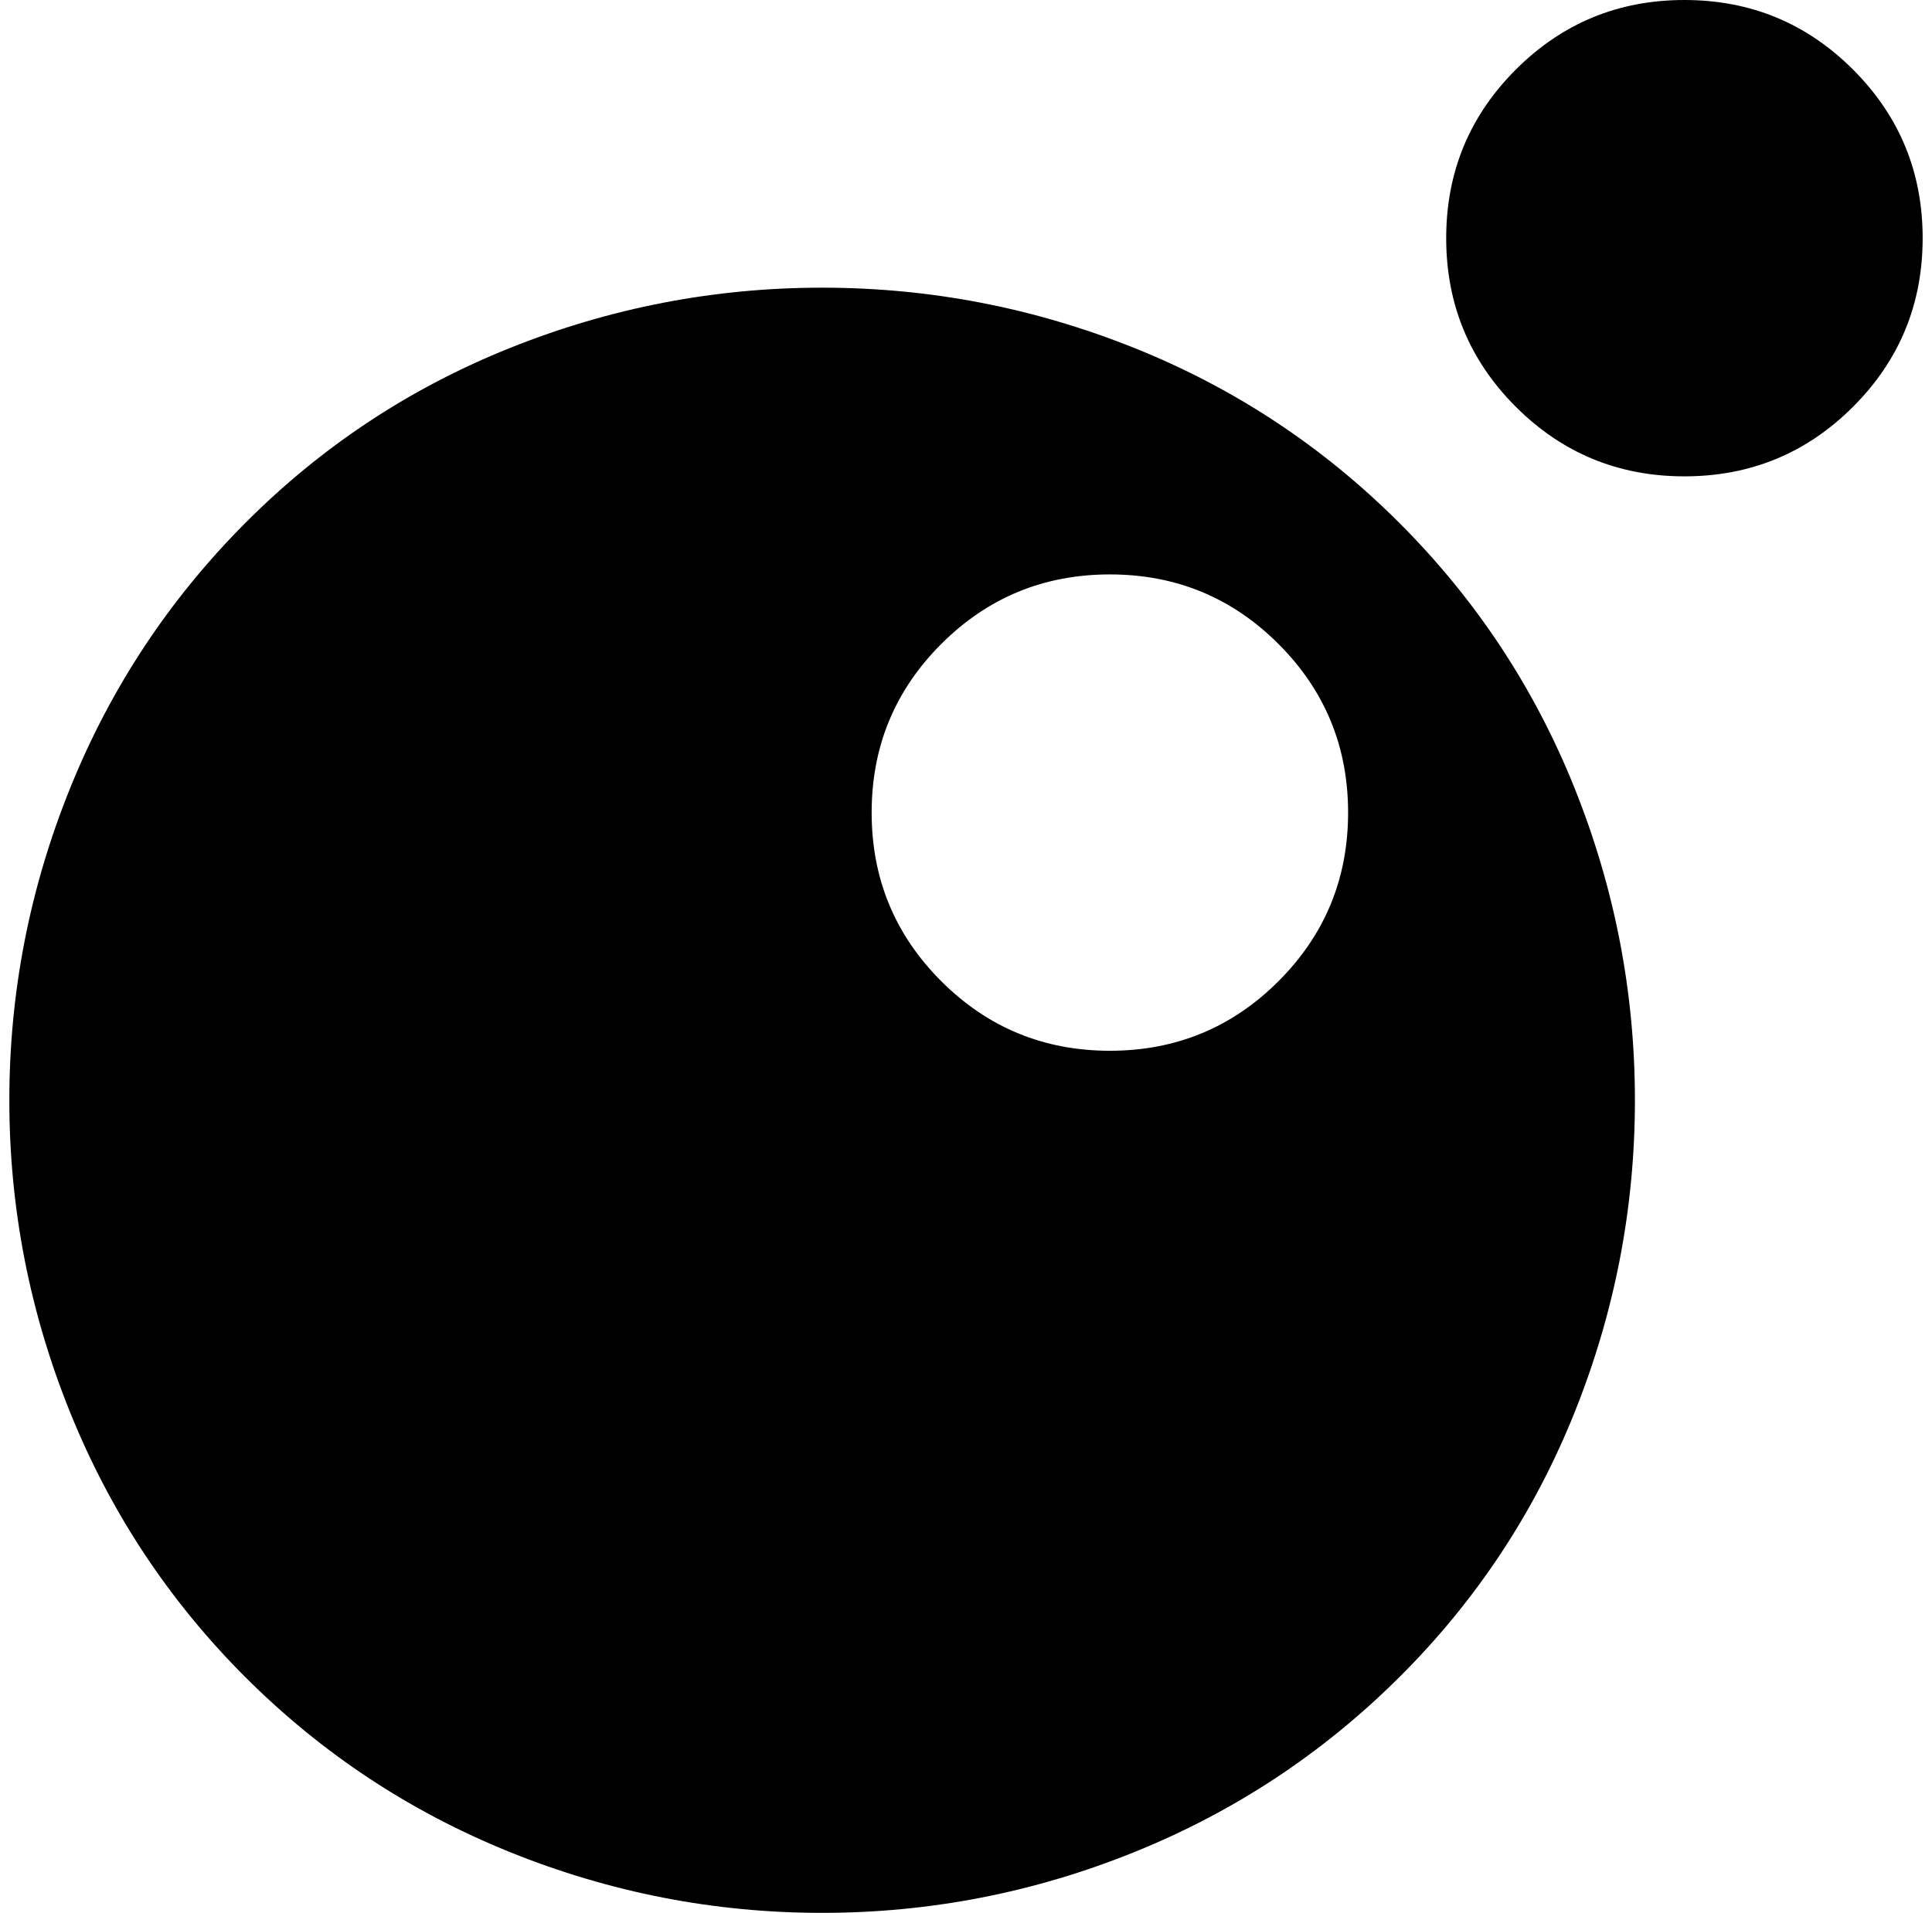 <?xml version="1.0" standalone="no"?>
<!DOCTYPE svg PUBLIC "-//W3C//DTD SVG 1.1//EN" "http://www.w3.org/Graphics/SVG/1.1/DTD/svg11.dtd" >
<svg xmlns="http://www.w3.org/2000/svg" xmlns:xlink="http://www.w3.org/1999/xlink" version="1.1" viewBox="-10 0 2068 2048">
   <path fill="currentColor"
d="M870 308q-173 0 -334 64.5t-283.5 187.5t-187.5 284t-65 334t65 334t187.5 283.5t283.5 187.5t334 65t334 -65t284 -187.5t187.5 -283.5t64.5 -334t-64.5 -334t-187.5 -284t-284 -187.5t-334 -64.5zM1178 1125q-106 0 -180.5 -74.5t-74.5 -180.5t74.5 -180.5t180.5 -74.5
t180.5 74.5t74.5 180.5t-74.5 180.5t-180.5 74.5zM1793 0q-106 0 -180.5 74.5t-74.5 180.5t74.5 180.5t180.5 74.5t180.5 -74.5t74.5 -180.5t-74.5 -180.5t-180.5 -74.5z" />
</svg>
